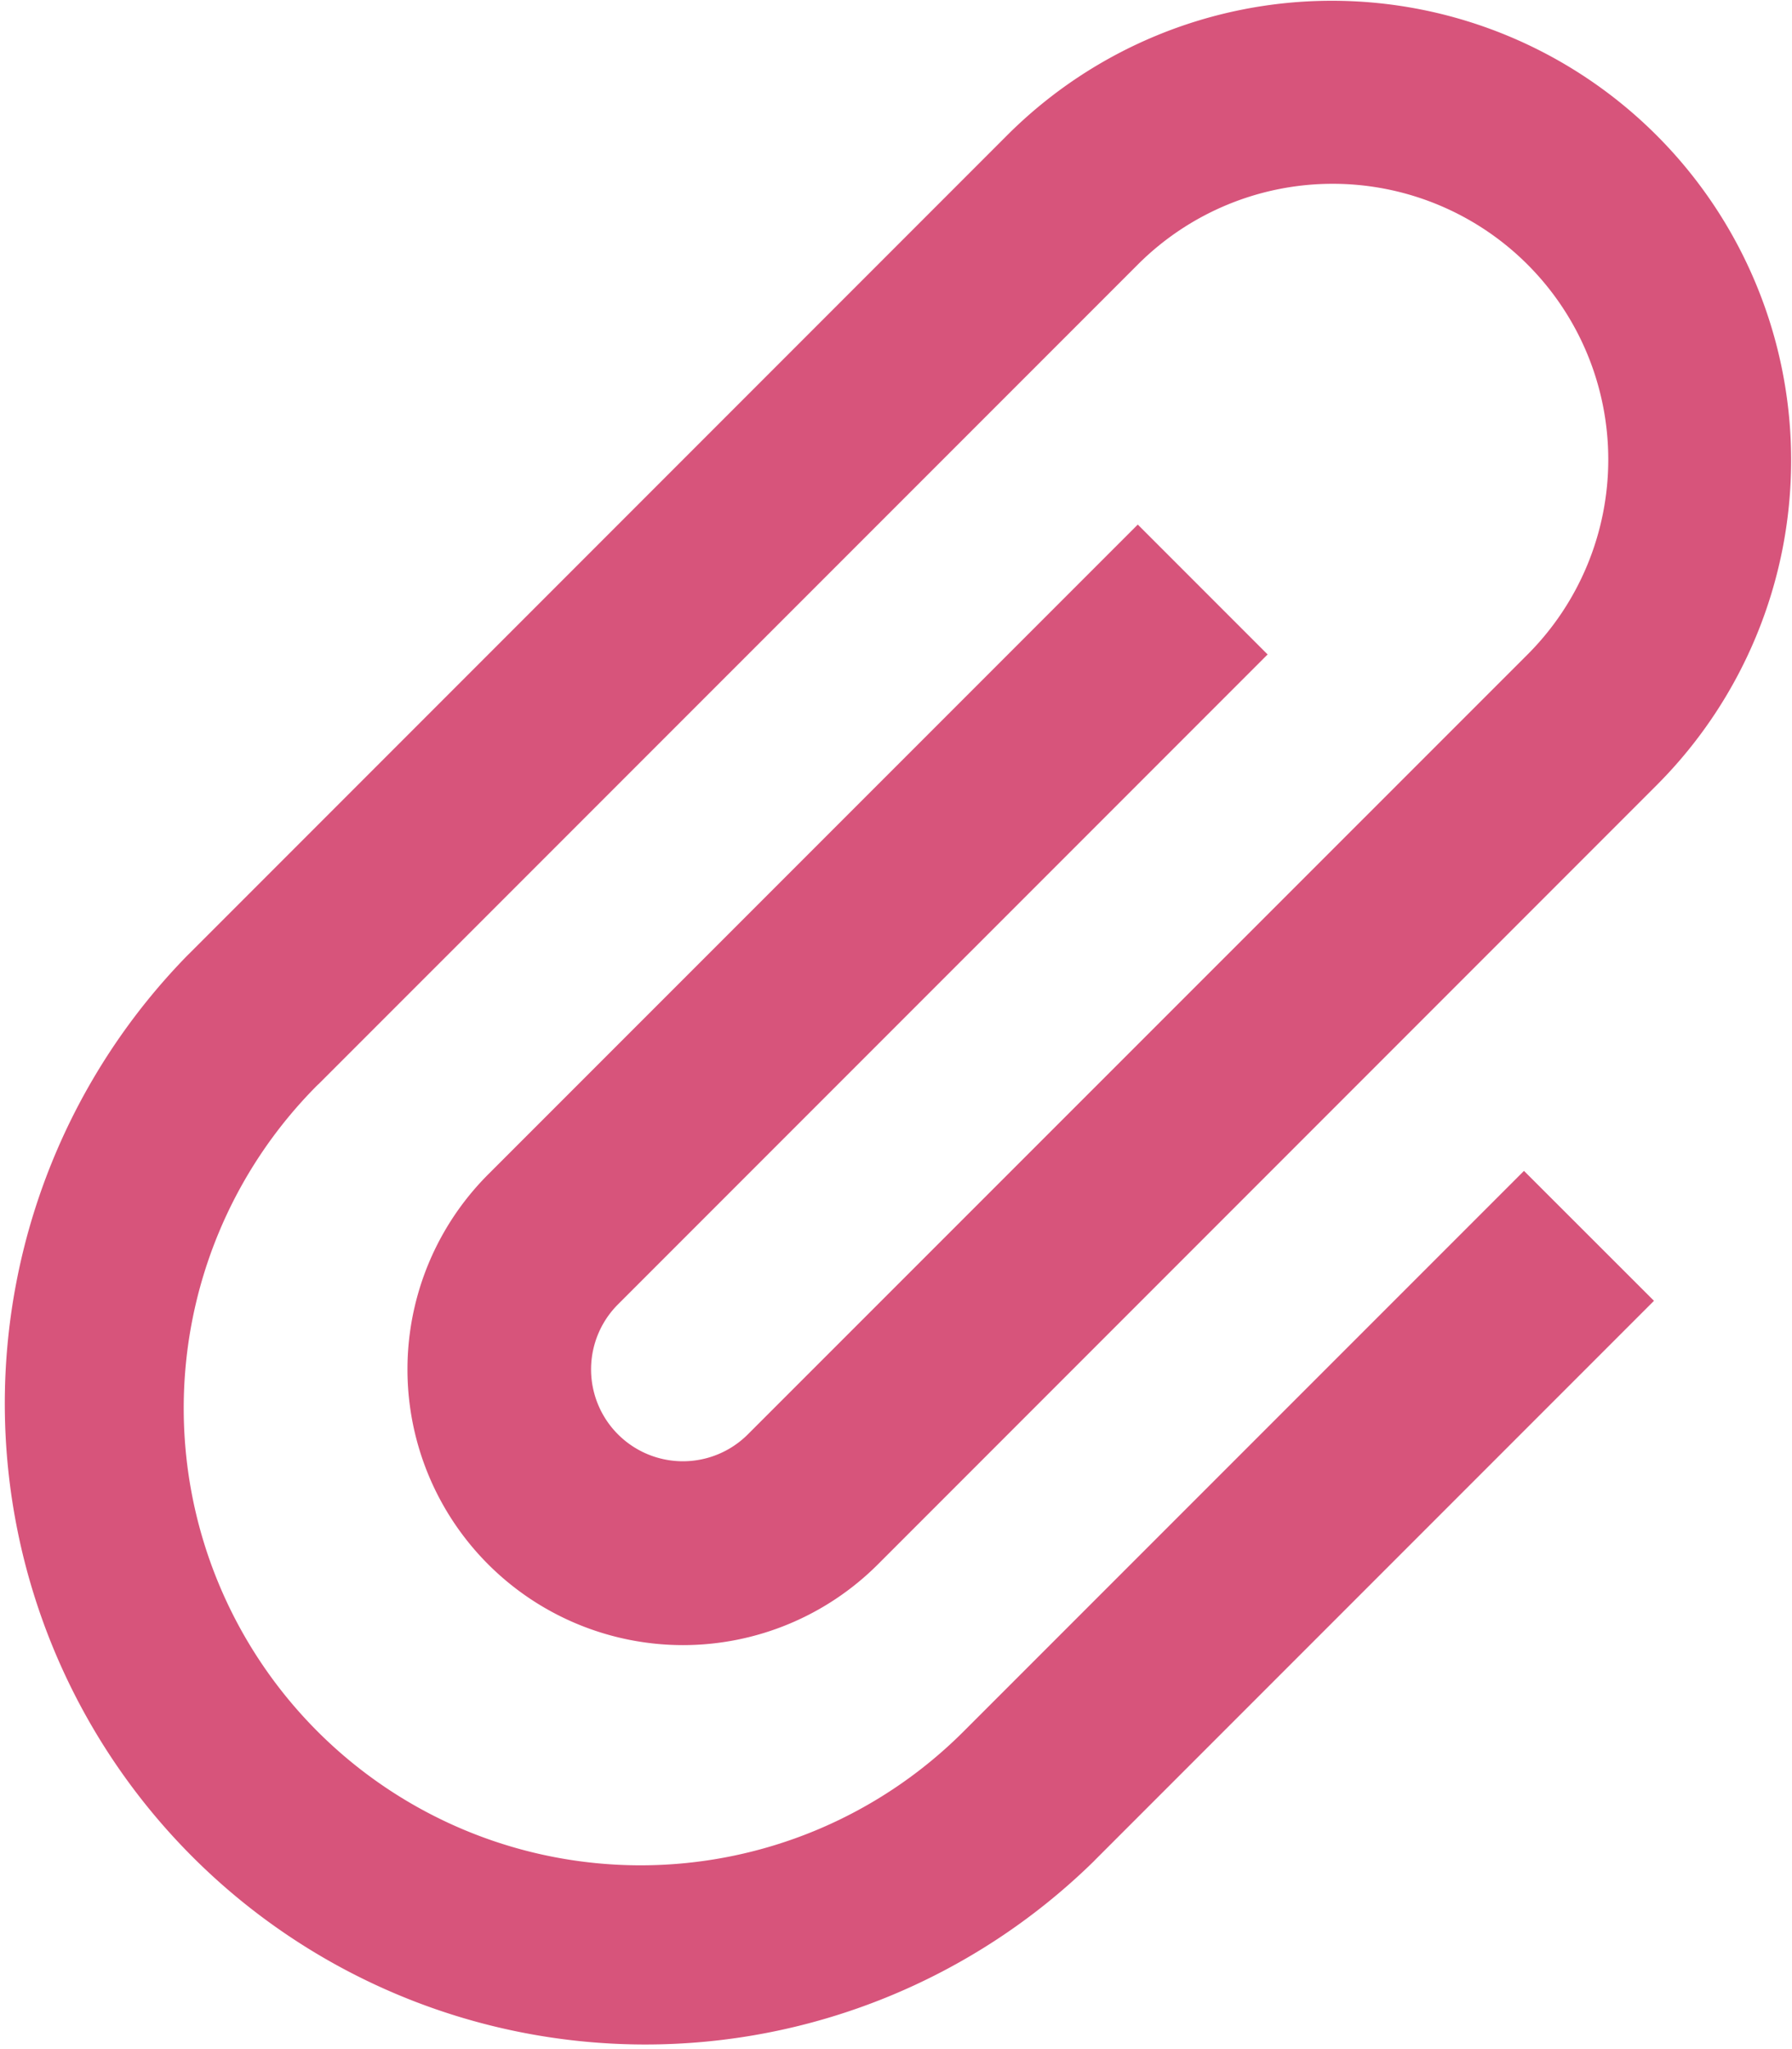 <svg xmlns="http://www.w3.org/2000/svg" width="26.992" height="30.849" viewBox="0 0 26.992 30.849">
  <defs>
    <style>
      .cls-1 {
        fill: #d7547b;
      }
    </style>
  </defs>
  <path id="Icon_metro-attachment" data-name="Icon metro-attachment" class="cls-1" d="M22.629,11.781,20.673,9.825l-9.785,9.783a4.151,4.151,0,0,0,5.871,5.87L28.5,13.737a6.918,6.918,0,0,0-9.784-9.783L6.388,16.282l-.026.025A9.649,9.649,0,0,0,20.008,29.951l.025-.026h0l8.415-8.414-1.958-1.956-8.415,8.413-.025.025a6.881,6.881,0,0,1-9.733-9.73l.027-.025v0L20.673,5.911a4.151,4.151,0,0,1,5.871,5.87L14.8,23.521a1.383,1.383,0,0,1-1.957-1.956l9.785-9.784Z" transform="translate(-3.535 -1.928)"/>
</svg>
